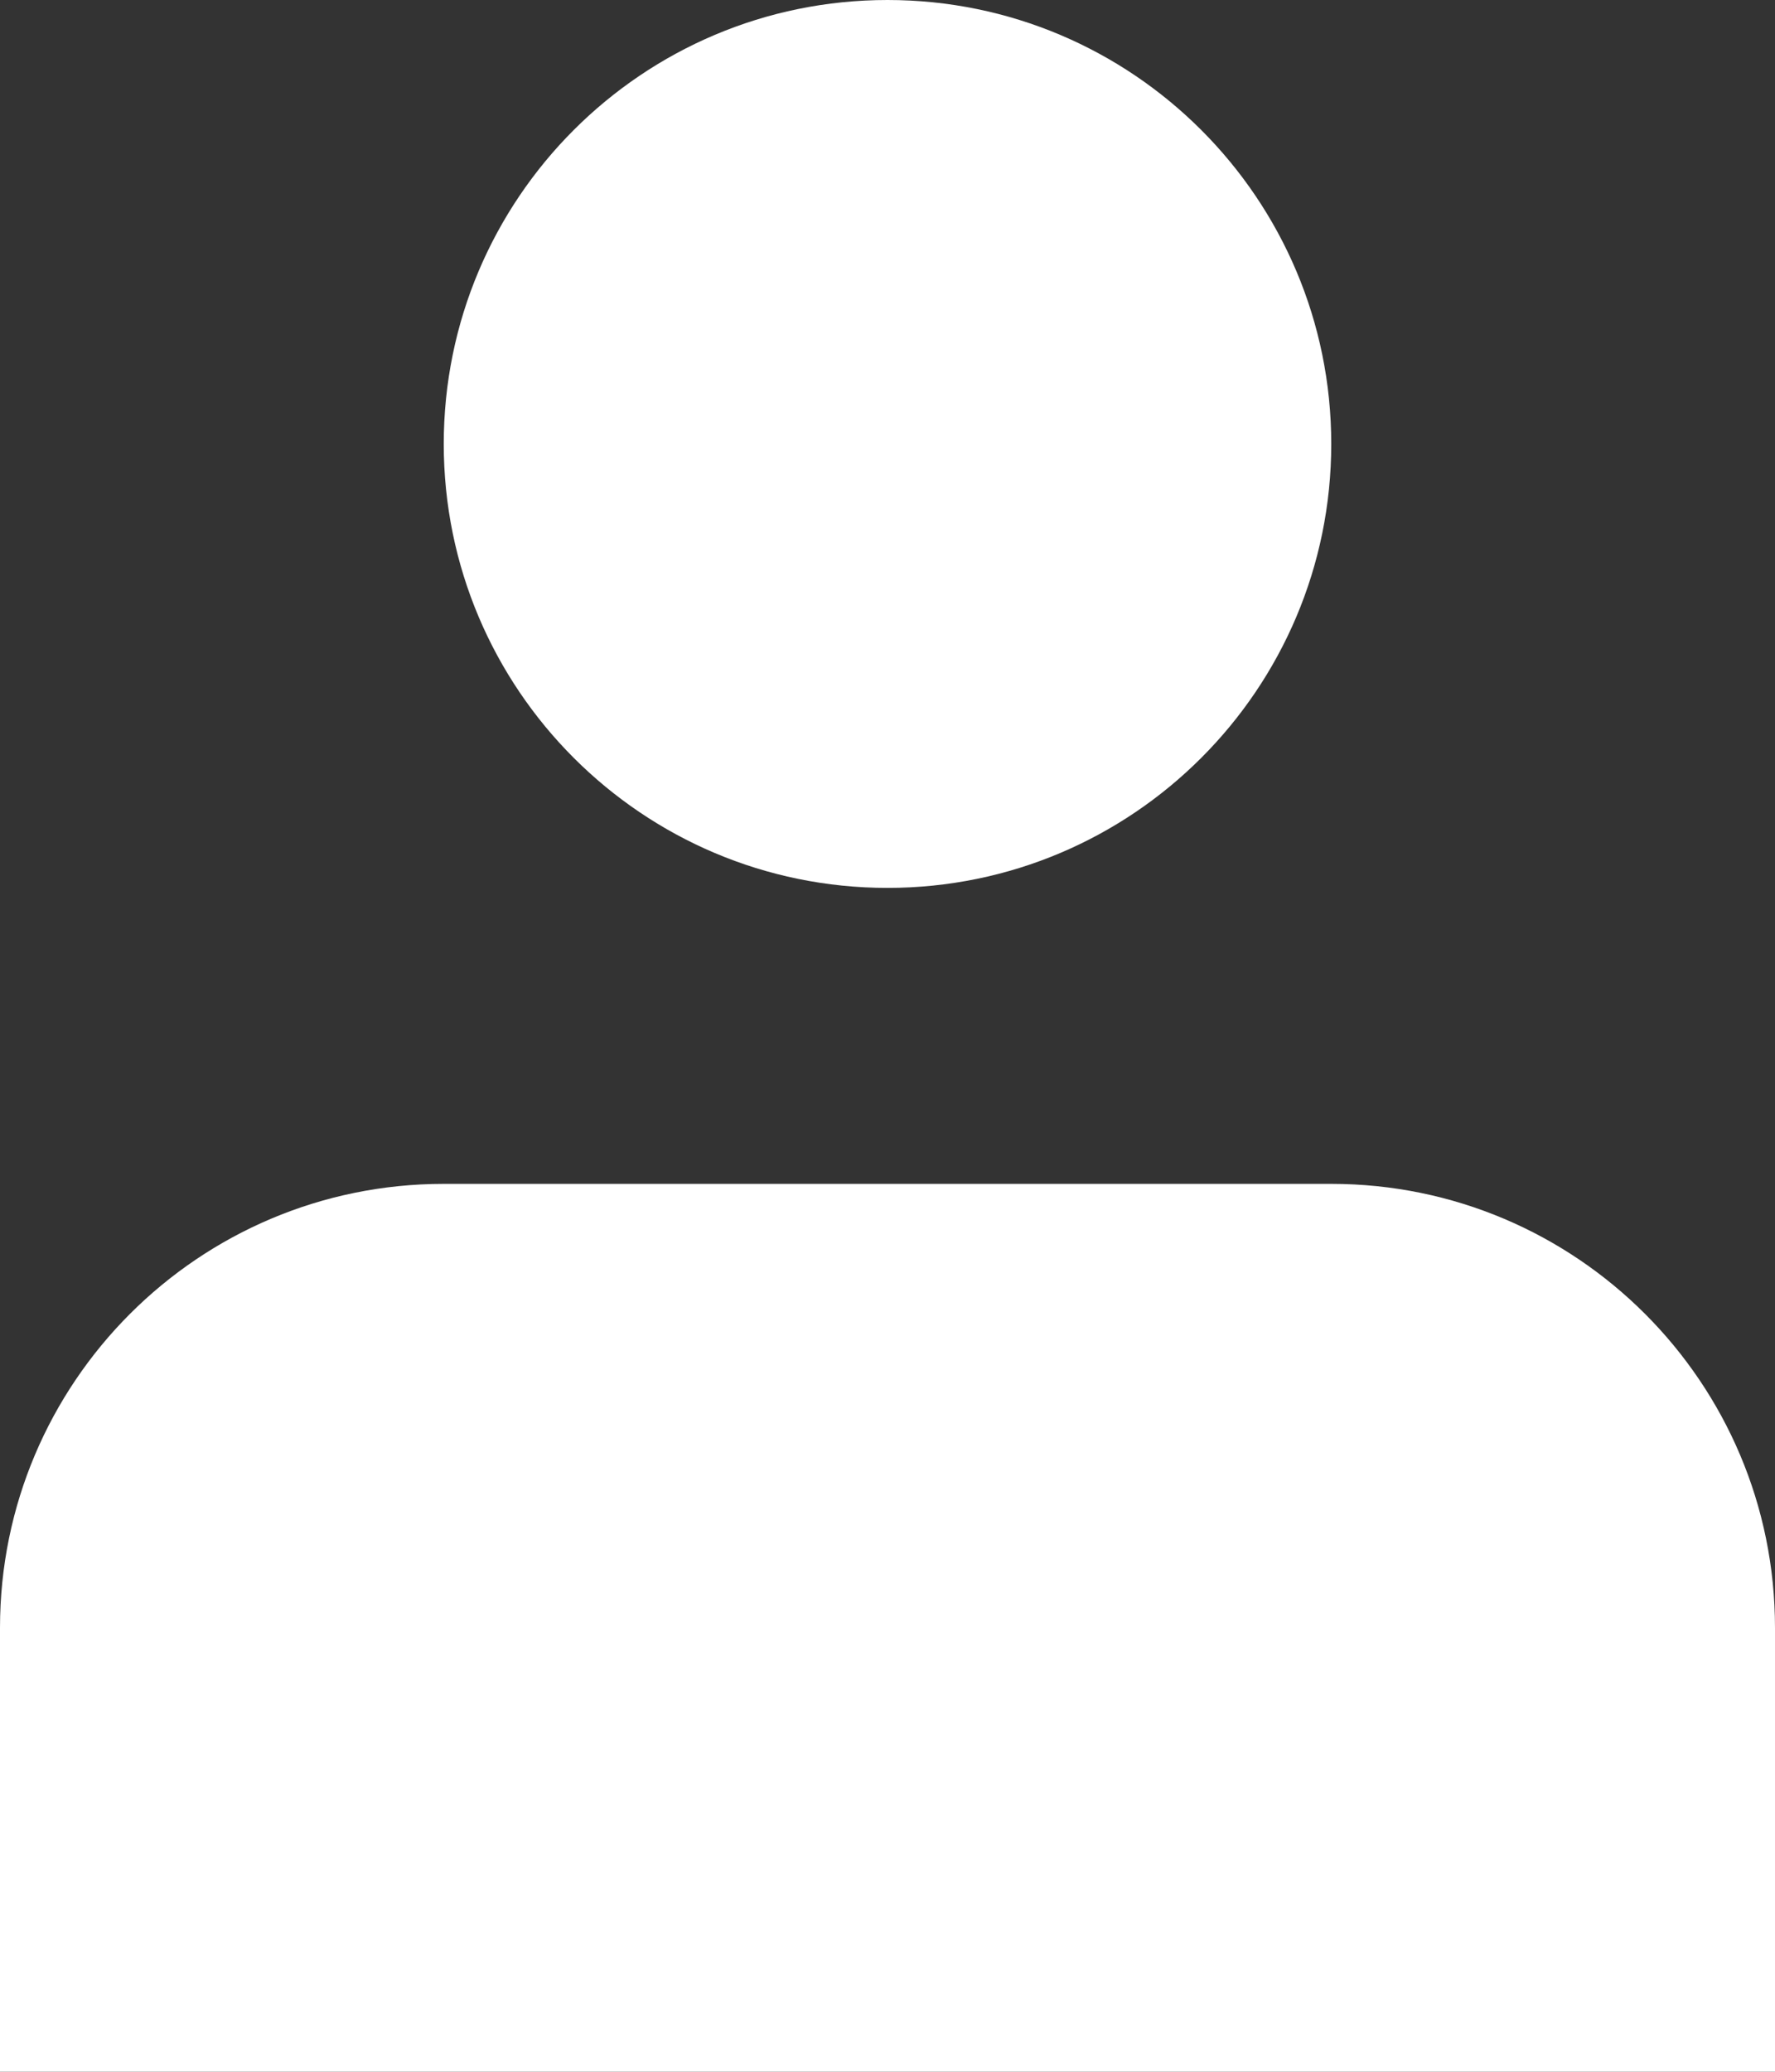 <?xml version="1.0" encoding="UTF-8"?>
<svg id="Layer_2" xmlns="http://www.w3.org/2000/svg" viewBox="0 0 600 700">
  <rect x="0" y="0" width="600" height="700" fill="#333333" stroke="none"/>
  <defs>
    <style>
      .cls-1 {
        fill: #fff;
      }
    </style>
  </defs>
  <g id="Layer_1-2" data-name="Layer_1">
    <path class="cls-1" d="M300,300c82.84,0,150-67.16,150-150S382.84,0,300,0s-150,67.16-150,150,67.16,150,150,150Z"/>
    <path class="cls-1" d="M600,550c0-82.85-67.15-150-150-150H150C67.16,400,0,467.15,0,550v150h600v-150Z"/>
  </g>
</svg>